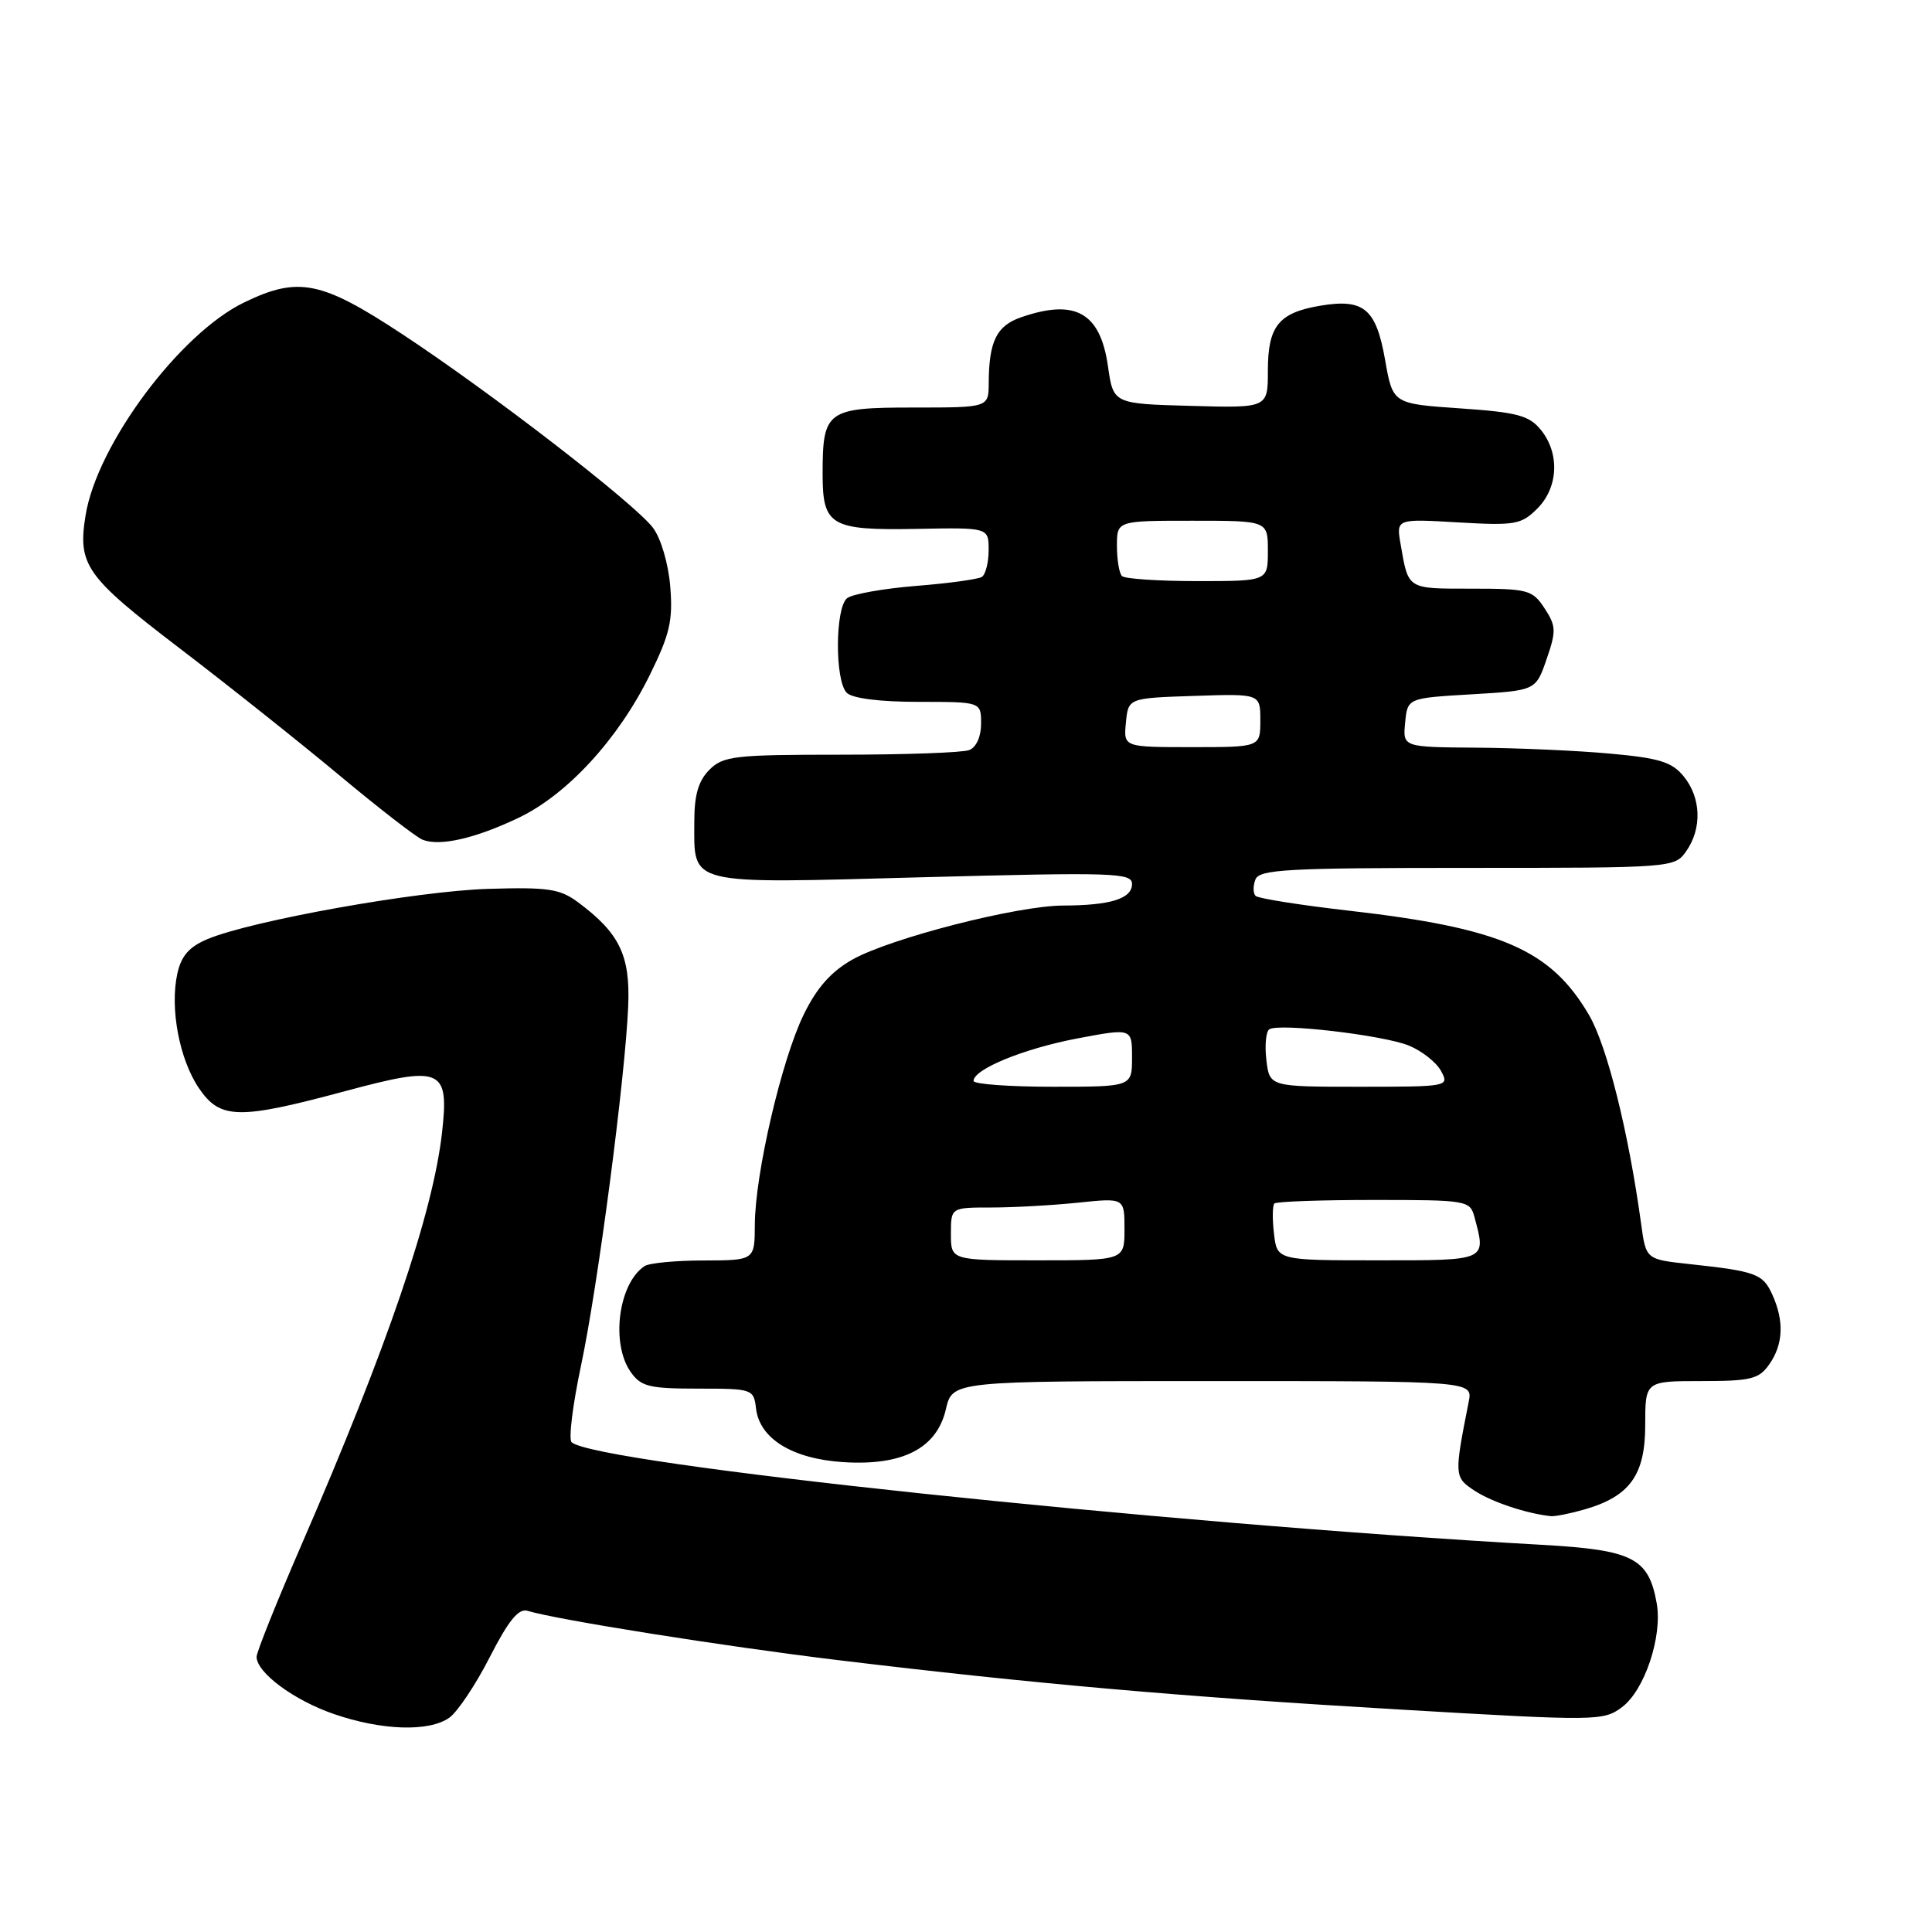 <?xml version="1.0" encoding="UTF-8" standalone="no"?>
<!DOCTYPE svg PUBLIC "-//W3C//DTD SVG 1.1//EN" "http://www.w3.org/Graphics/SVG/1.1/DTD/svg11.dtd" >
<svg xmlns="http://www.w3.org/2000/svg" xmlns:xlink="http://www.w3.org/1999/xlink" version="1.1" viewBox="0 0 256 256">
 <g >
 <path fill="currentColor"
d=" M 59.53 227.61 C 60.61 226.85 63.03 223.24 64.89 219.59 C 67.37 214.74 68.71 213.09 69.89 213.44 C 73.80 214.63 95.89 218.14 111.00 219.97 C 137.02 223.11 156.42 224.82 185.44 226.52 C 211.65 228.06 212.46 228.05 214.93 226.20 C 217.92 223.97 220.31 216.81 219.52 212.43 C 218.45 206.44 216.37 205.38 204.36 204.70 C 153.62 201.86 78.75 193.94 75.74 191.10 C 75.32 190.71 75.89 186.13 76.99 180.94 C 79.22 170.43 82.84 142.85 83.24 133.32 C 83.52 126.60 82.10 123.65 76.60 119.56 C 74.20 117.77 72.63 117.54 64.67 117.78 C 55.22 118.07 33.37 121.98 27.51 124.43 C 25.07 125.45 24.02 126.65 23.50 129.00 C 22.49 133.61 23.76 140.34 26.35 144.18 C 29.18 148.34 31.58 148.39 45.78 144.57 C 58.56 141.14 59.53 141.56 58.57 150.09 C 57.36 160.78 51.32 178.50 39.98 204.62 C 36.69 212.20 34.00 218.91 34.00 219.53 C 34.00 221.63 38.92 225.28 44.22 227.11 C 50.56 229.30 56.83 229.51 59.53 227.61 Z  M 209.92 200.02 C 215.96 198.29 218.00 195.46 218.00 188.83 C 218.00 183.00 218.00 183.00 225.44 183.00 C 232.00 183.00 233.07 182.74 234.44 180.78 C 236.30 178.13 236.43 175.03 234.83 171.52 C 233.58 168.78 232.68 168.45 223.80 167.49 C 218.10 166.87 218.10 166.87 217.46 162.18 C 215.79 149.99 212.94 138.57 210.55 134.49 C 205.47 125.82 198.91 122.98 178.75 120.67 C 172.28 119.93 166.71 119.05 166.37 118.71 C 166.03 118.36 166.02 117.39 166.35 116.54 C 166.86 115.20 170.57 115.00 194.41 115.00 C 221.67 115.00 221.90 114.98 223.44 112.78 C 225.54 109.78 225.41 105.72 223.12 102.90 C 221.56 100.97 219.90 100.45 213.37 99.86 C 209.04 99.46 201.08 99.11 195.69 99.07 C 185.87 99.00 185.87 99.00 186.19 95.75 C 186.50 92.50 186.50 92.50 195.00 92.00 C 203.50 91.50 203.50 91.50 204.93 87.35 C 206.22 83.62 206.20 82.95 204.66 80.60 C 203.06 78.16 202.47 78.00 194.95 78.00 C 186.41 78.00 186.63 78.14 185.59 72.12 C 185.00 68.74 185.00 68.74 193.20 69.22 C 200.76 69.66 201.58 69.51 203.70 67.39 C 206.49 64.60 206.70 60.08 204.18 56.97 C 202.62 55.05 201.06 54.63 193.45 54.11 C 184.55 53.50 184.55 53.50 183.53 47.67 C 182.33 40.88 180.71 39.54 174.93 40.51 C 169.43 41.44 168.00 43.21 168.00 49.11 C 168.00 54.07 168.00 54.07 157.76 53.78 C 147.52 53.50 147.52 53.50 146.81 48.52 C 145.79 41.40 142.47 39.54 135.25 42.06 C 132.04 43.18 131.04 45.25 131.01 50.75 C 131.00 54.00 131.00 54.00 121.04 54.00 C 109.54 54.00 109.00 54.40 109.00 62.81 C 109.00 69.68 110.06 70.29 121.51 70.08 C 131.00 69.90 131.00 69.90 131.00 72.89 C 131.00 74.54 130.59 76.14 130.09 76.45 C 129.58 76.76 125.65 77.30 121.34 77.64 C 117.03 77.99 112.94 78.72 112.25 79.26 C 110.65 80.52 110.61 90.21 112.20 91.80 C 112.94 92.54 116.58 93.00 121.70 93.00 C 130.00 93.00 130.00 93.00 130.00 95.89 C 130.00 97.61 129.36 99.03 128.42 99.39 C 127.55 99.73 119.90 100.00 111.42 100.00 C 97.33 100.00 95.83 100.17 94.00 102.00 C 92.55 103.45 92.00 105.33 92.00 108.81 C 92.00 117.42 90.67 117.09 122.25 116.24 C 147.56 115.57 150.00 115.64 150.00 117.13 C 150.00 119.08 147.16 119.97 140.88 119.99 C 134.79 120.00 118.01 124.31 112.96 127.14 C 110.13 128.74 108.23 130.87 106.49 134.45 C 103.57 140.42 100.05 155.54 100.02 162.25 C 100.00 167.00 100.00 167.00 93.25 167.02 C 89.54 167.02 86.00 167.36 85.40 167.77 C 81.95 170.07 80.91 177.99 83.56 181.78 C 84.93 183.73 86.00 184.00 92.49 184.00 C 99.72 184.00 99.87 184.05 100.18 186.65 C 100.66 190.64 105.00 193.31 111.74 193.74 C 119.61 194.24 124.12 191.92 125.33 186.75 C 126.20 183.00 126.20 183.00 160.68 183.00 C 195.16 183.00 195.16 183.00 194.61 185.75 C 192.67 195.56 192.68 195.75 195.43 197.55 C 197.71 199.04 202.32 200.57 205.51 200.90 C 206.06 200.95 208.04 200.56 209.92 200.02 Z  M 68.70 108.37 C 75.14 105.31 81.93 97.93 86.10 89.44 C 88.76 84.05 89.18 82.21 88.81 77.70 C 88.56 74.66 87.57 71.32 86.52 69.93 C 84.05 66.68 65.05 52.01 53.26 44.25 C 42.57 37.21 39.52 36.60 32.36 40.07 C 23.81 44.20 12.86 58.90 11.34 68.28 C 10.27 74.87 11.36 76.40 23.76 85.87 C 30.22 90.80 39.77 98.40 45.00 102.76 C 50.23 107.12 55.17 110.95 56.00 111.27 C 58.29 112.17 62.95 111.11 68.70 108.37 Z  M 126.00 163.50 C 126.00 160.00 126.00 160.00 131.35 160.00 C 134.30 160.00 139.47 159.71 142.85 159.36 C 149.00 158.72 149.00 158.72 149.00 162.86 C 149.00 167.00 149.00 167.00 137.50 167.00 C 126.00 167.00 126.00 167.00 126.00 163.50 Z  M 168.81 163.47 C 168.58 161.53 168.61 159.73 168.86 159.47 C 169.12 159.21 175.06 159.00 182.05 159.00 C 194.39 159.00 194.78 159.07 195.37 161.25 C 196.94 167.10 197.15 167.00 182.61 167.00 C 169.22 167.00 169.22 167.00 168.81 163.47 Z  M 129.00 143.23 C 129.00 141.67 135.68 138.94 142.75 137.60 C 150.00 136.23 150.00 136.23 150.00 140.12 C 150.00 144.00 150.00 144.00 139.50 144.00 C 133.72 144.00 129.00 143.65 129.00 143.23 Z  M 167.80 140.44 C 167.57 138.48 167.75 136.65 168.20 136.38 C 169.54 135.55 183.27 137.16 186.67 138.54 C 188.41 139.25 190.34 140.77 190.95 141.92 C 192.06 143.97 191.92 144.00 180.14 144.00 C 168.22 144.00 168.22 144.00 167.80 140.44 Z  M 149.19 95.75 C 149.50 92.50 149.50 92.50 158.25 92.21 C 167.00 91.92 167.00 91.92 167.00 95.46 C 167.00 99.00 167.00 99.00 157.94 99.00 C 148.87 99.00 148.87 99.00 149.19 95.75 Z  M 148.67 76.33 C 148.30 75.97 148.00 74.17 148.00 72.33 C 148.00 69.00 148.00 69.00 158.00 69.00 C 168.00 69.00 168.00 69.00 168.00 73.00 C 168.00 77.00 168.00 77.00 158.67 77.00 C 153.53 77.00 149.03 76.70 148.67 76.33 Z "/>
</g>
</svg>